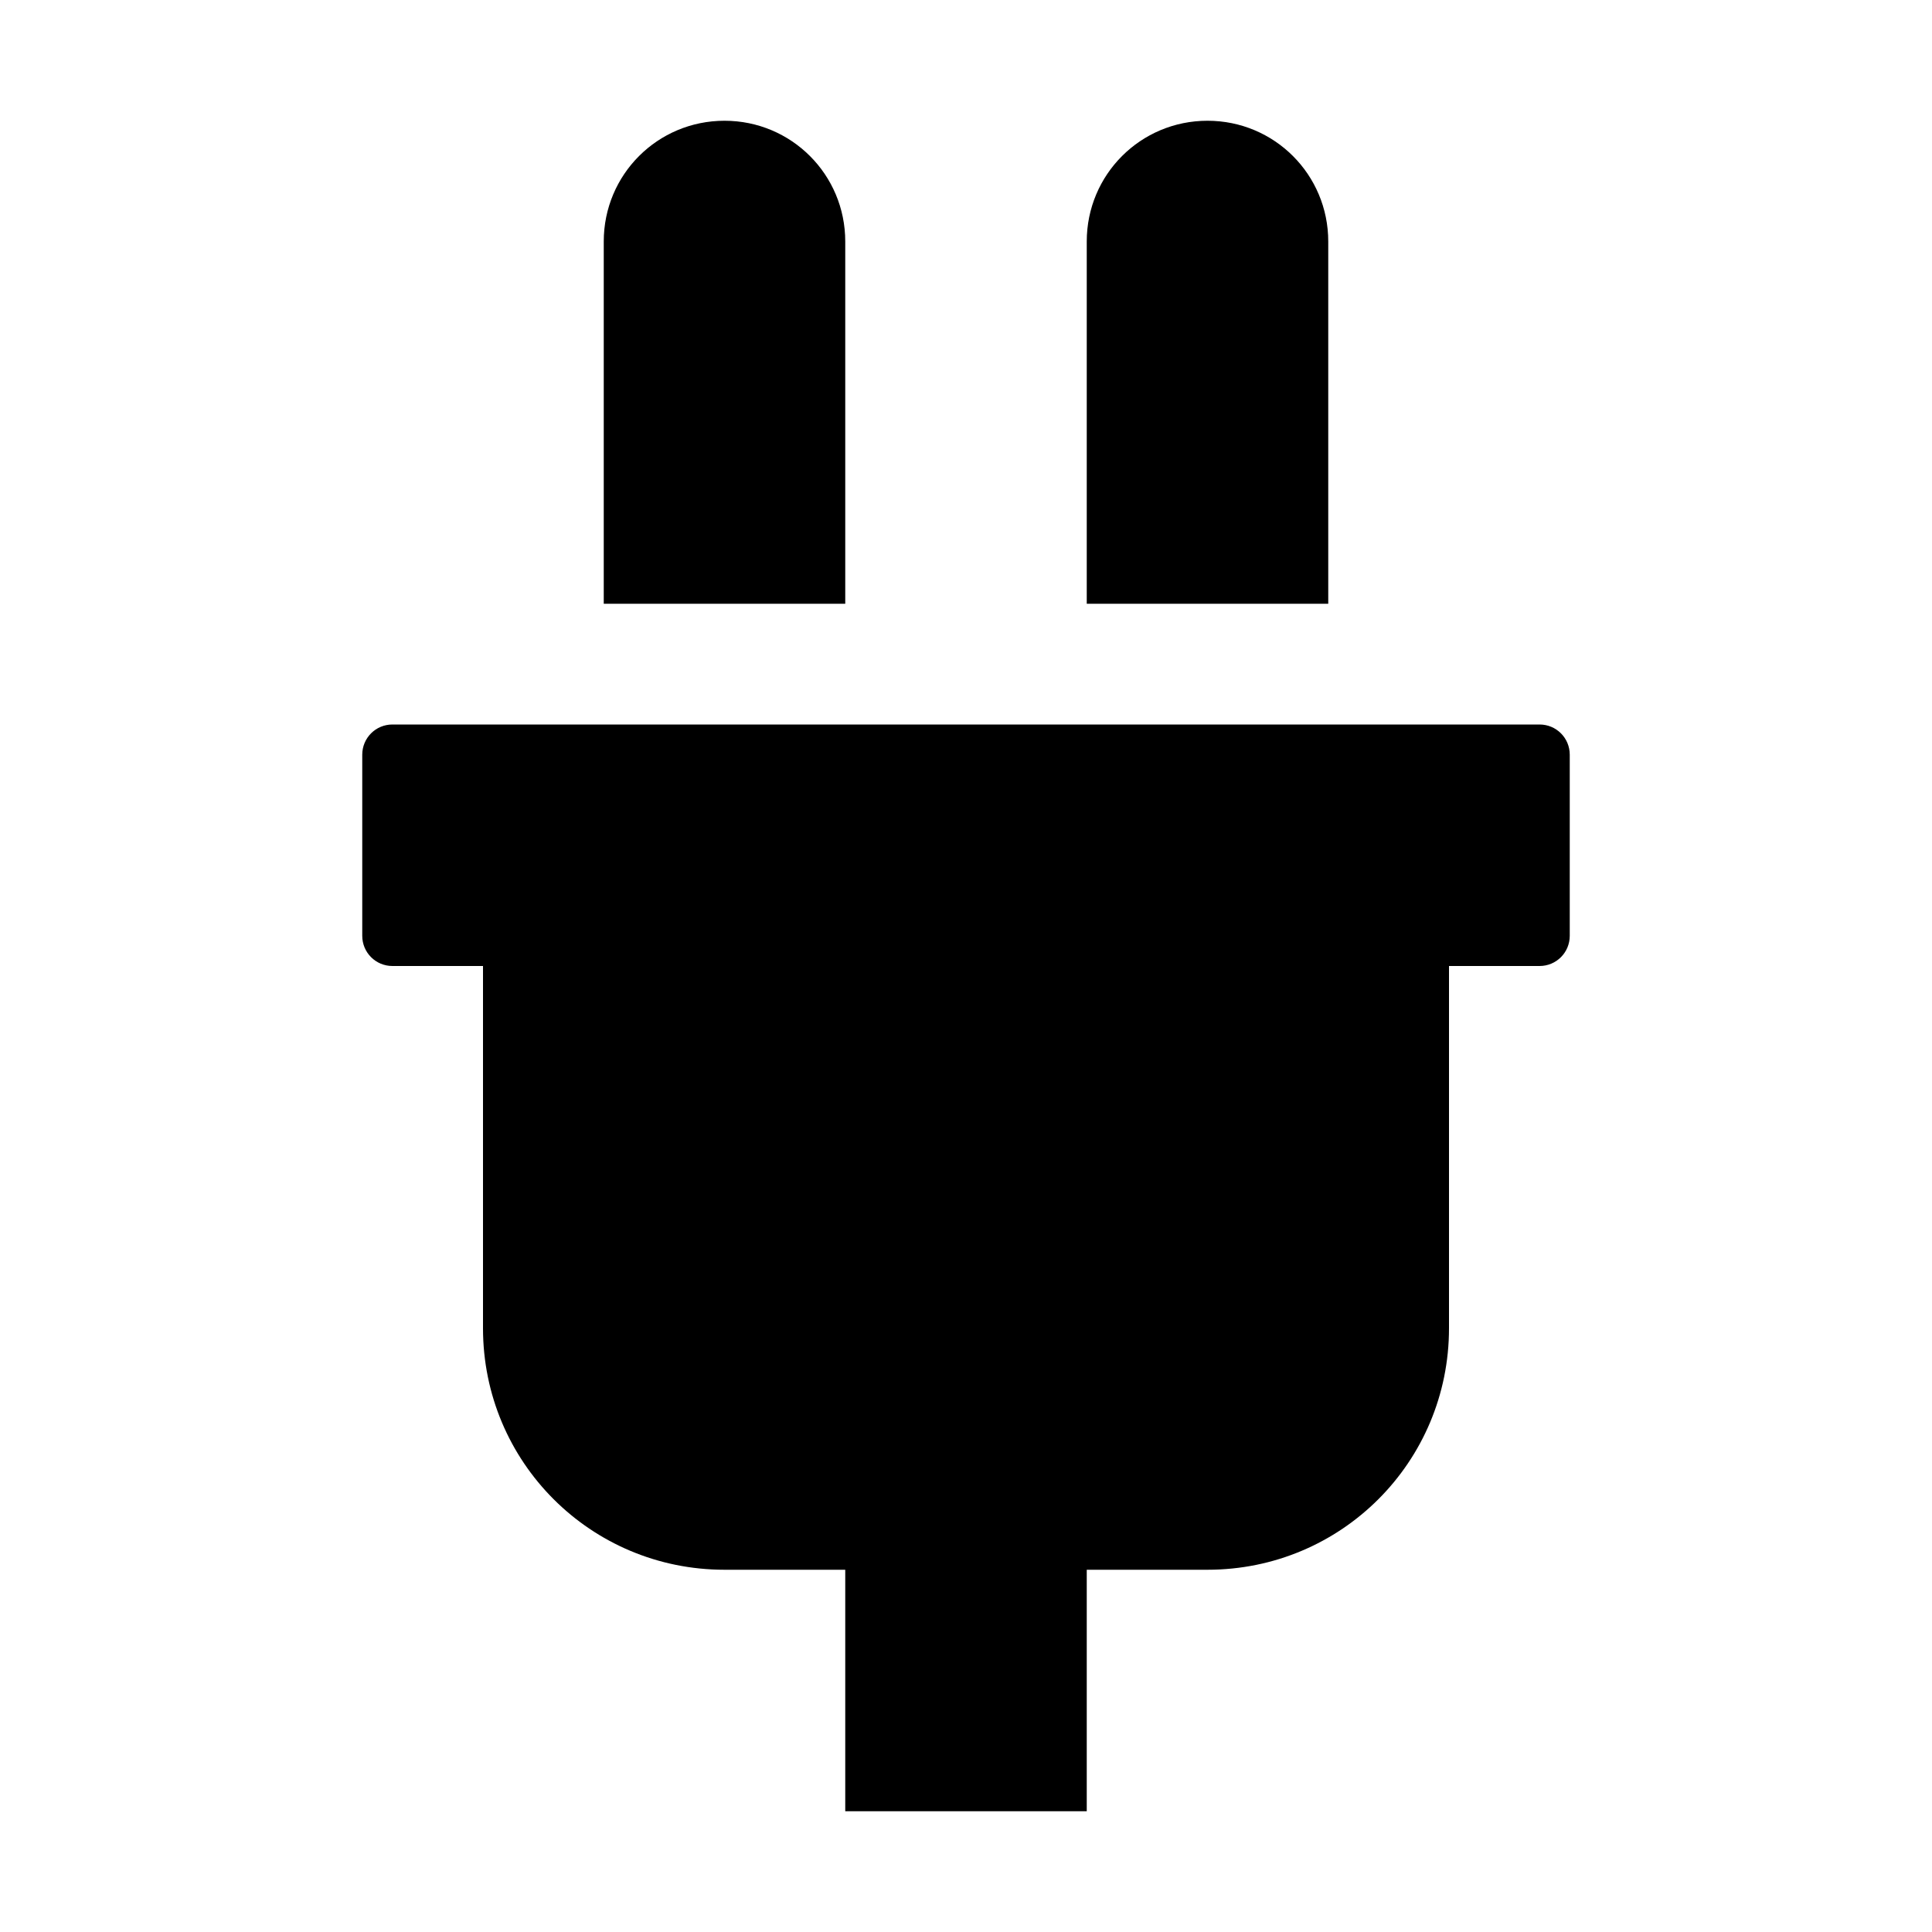 <?xml version="1.0" encoding="UTF-8" standalone="no"?>
<svg
   xmlns:dc="http://purl.org/dc/elements/1.1/"
   xmlns:cc="http://creativecommons.org/ns#"
   xmlns:rdf="http://www.w3.org/1999/02/22-rdf-syntax-ns#"
   xmlns:svg="http://www.w3.org/2000/svg"
   xmlns="http://www.w3.org/2000/svg"
   version="1.1"
   id="svg2985"
   height="16px"
   width="16px">
  <defs
     id="defs2987" />
  <g
     style="opacity:1"
     id="layer2">
    <path
       id="rect815"
       d="M 6,1 C 5.446,1 5,1.446 5,2 V 5 H 7 V 2 C 7,1.446 6.554,1 6,1 Z m 4,0 C 9.446,1 9,1.446 9,2 v 3 h 2 V 2 C 11,1.446 10.554,1 10,1 Z M 3.25,6 C 3.111,6 3,6.112 3,6.25 v 1.5 C 3,7.888 3.111,8 3.25,8 H 4 v 3 c 0,1.108 0.892,2 2,2 h 1 v 2 h 2 v -2 h 1 c 1.108,0 2,-0.892 2,-2 V 8 h 0.75 C 12.889,8 13,7.888 13,7.75 V 6.25 C 13,6.112 12.889,6 12.75,6 Z"
       style="opacity:1;vector-effect:none;fill:#000000;fill-opacity:1;stroke:none;stroke-width:5;stroke-linecap:round;stroke-linejoin:round;stroke-miterlimit:4;stroke-dasharray:none;stroke-dashoffset:0;stroke-opacity:1" />
  </g>
</svg>
